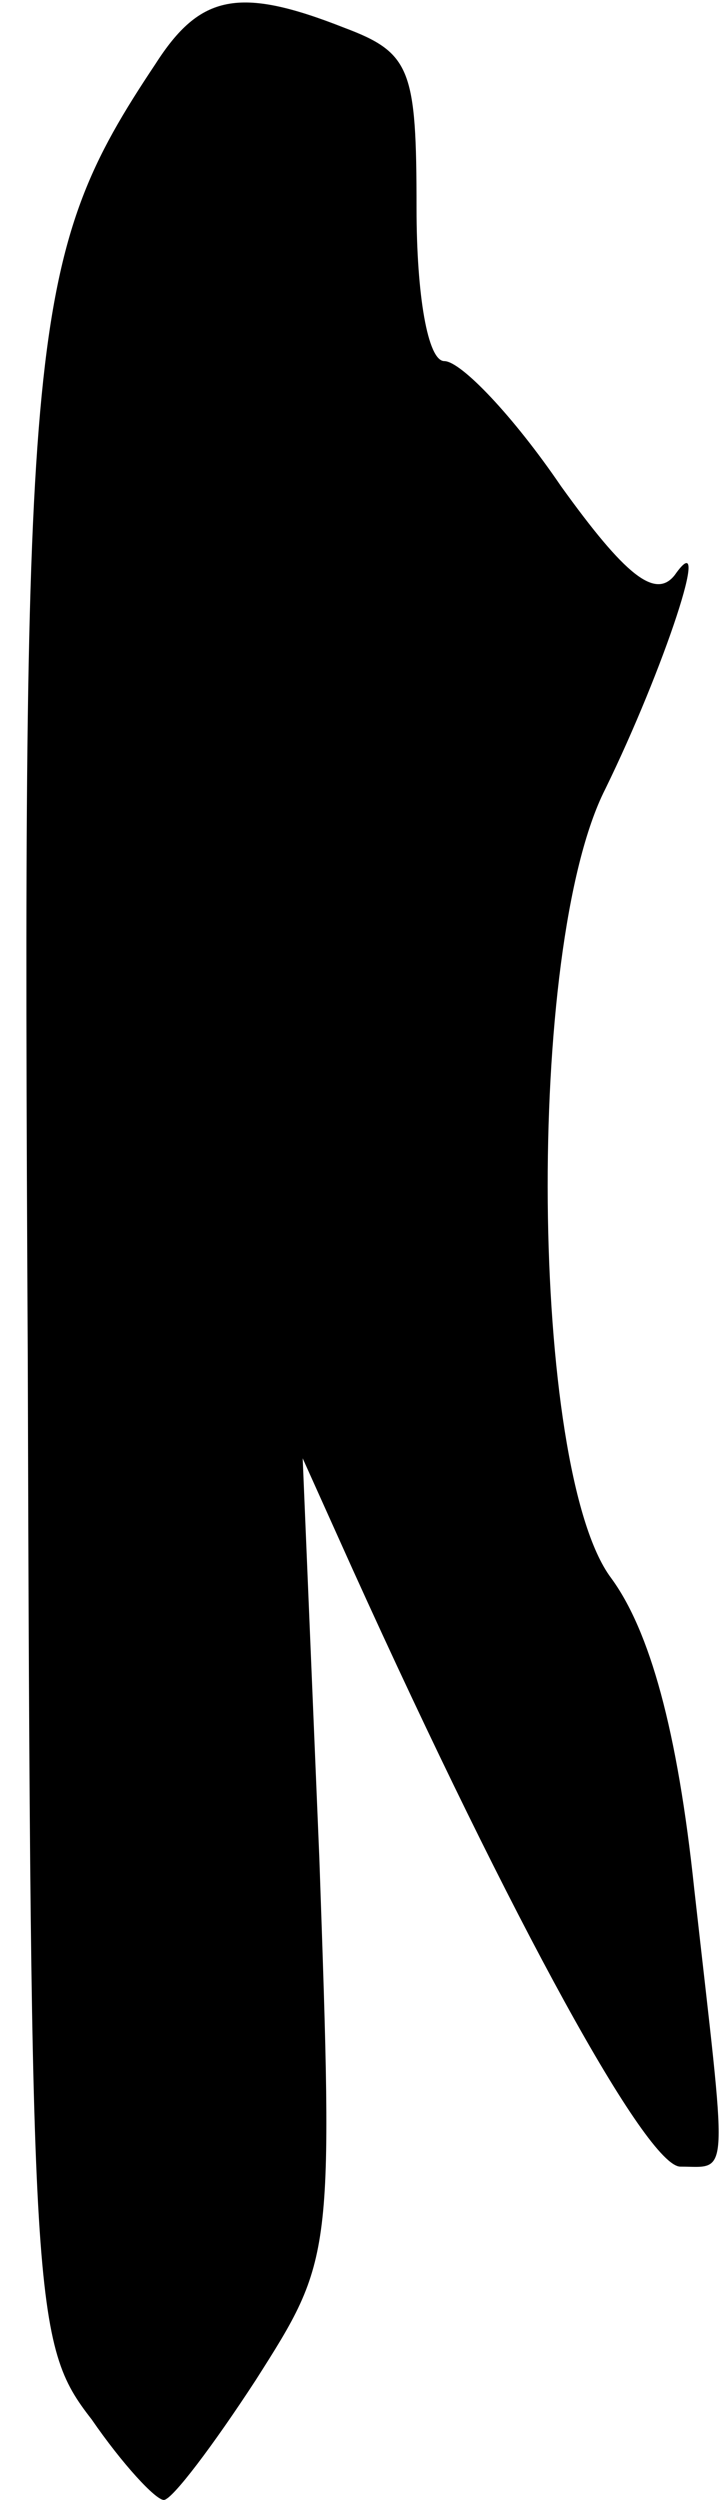 <?xml version="1.0" standalone="no"?>
<!DOCTYPE svg PUBLIC "-//W3C//DTD SVG 20010904//EN"
 "http://www.w3.org/TR/2001/REC-SVG-20010904/DTD/svg10.dtd">
<svg version="1.0" xmlns="http://www.w3.org/2000/svg"
 width="26pt" height="90pt" viewBox="0 0 26 90"
 preserveAspectRatio="xMidYMid meet">
<g transform="translate(0,90) scale(0.1,-0.1)"
fill="#000000" stroke="none">
<path fill="#000000" stroke="none" d="M56 877 c-46 -69 -48 -94 -46 -466 1
-343 2 -355 23 -382 11 -16 23 -29 26 -29 3 0 18 20 33 43 28 44 28 44 23 188
l-6 144 18 -40 c58 -128 106 -215 118 -215 18 0 17 -7 5 100 -6 57 -16 93 -30
112 -29 39 -31 227 -2 284 21 43 39 97 25 77 -7 -9 -18 0 -41 32 -17 25 -36
45 -42 45 -6 0 -10 24 -10 55 0 50 -2 56 -26 65 -38 15 -52 12 -68 -13z"/>
</g>
</svg>
